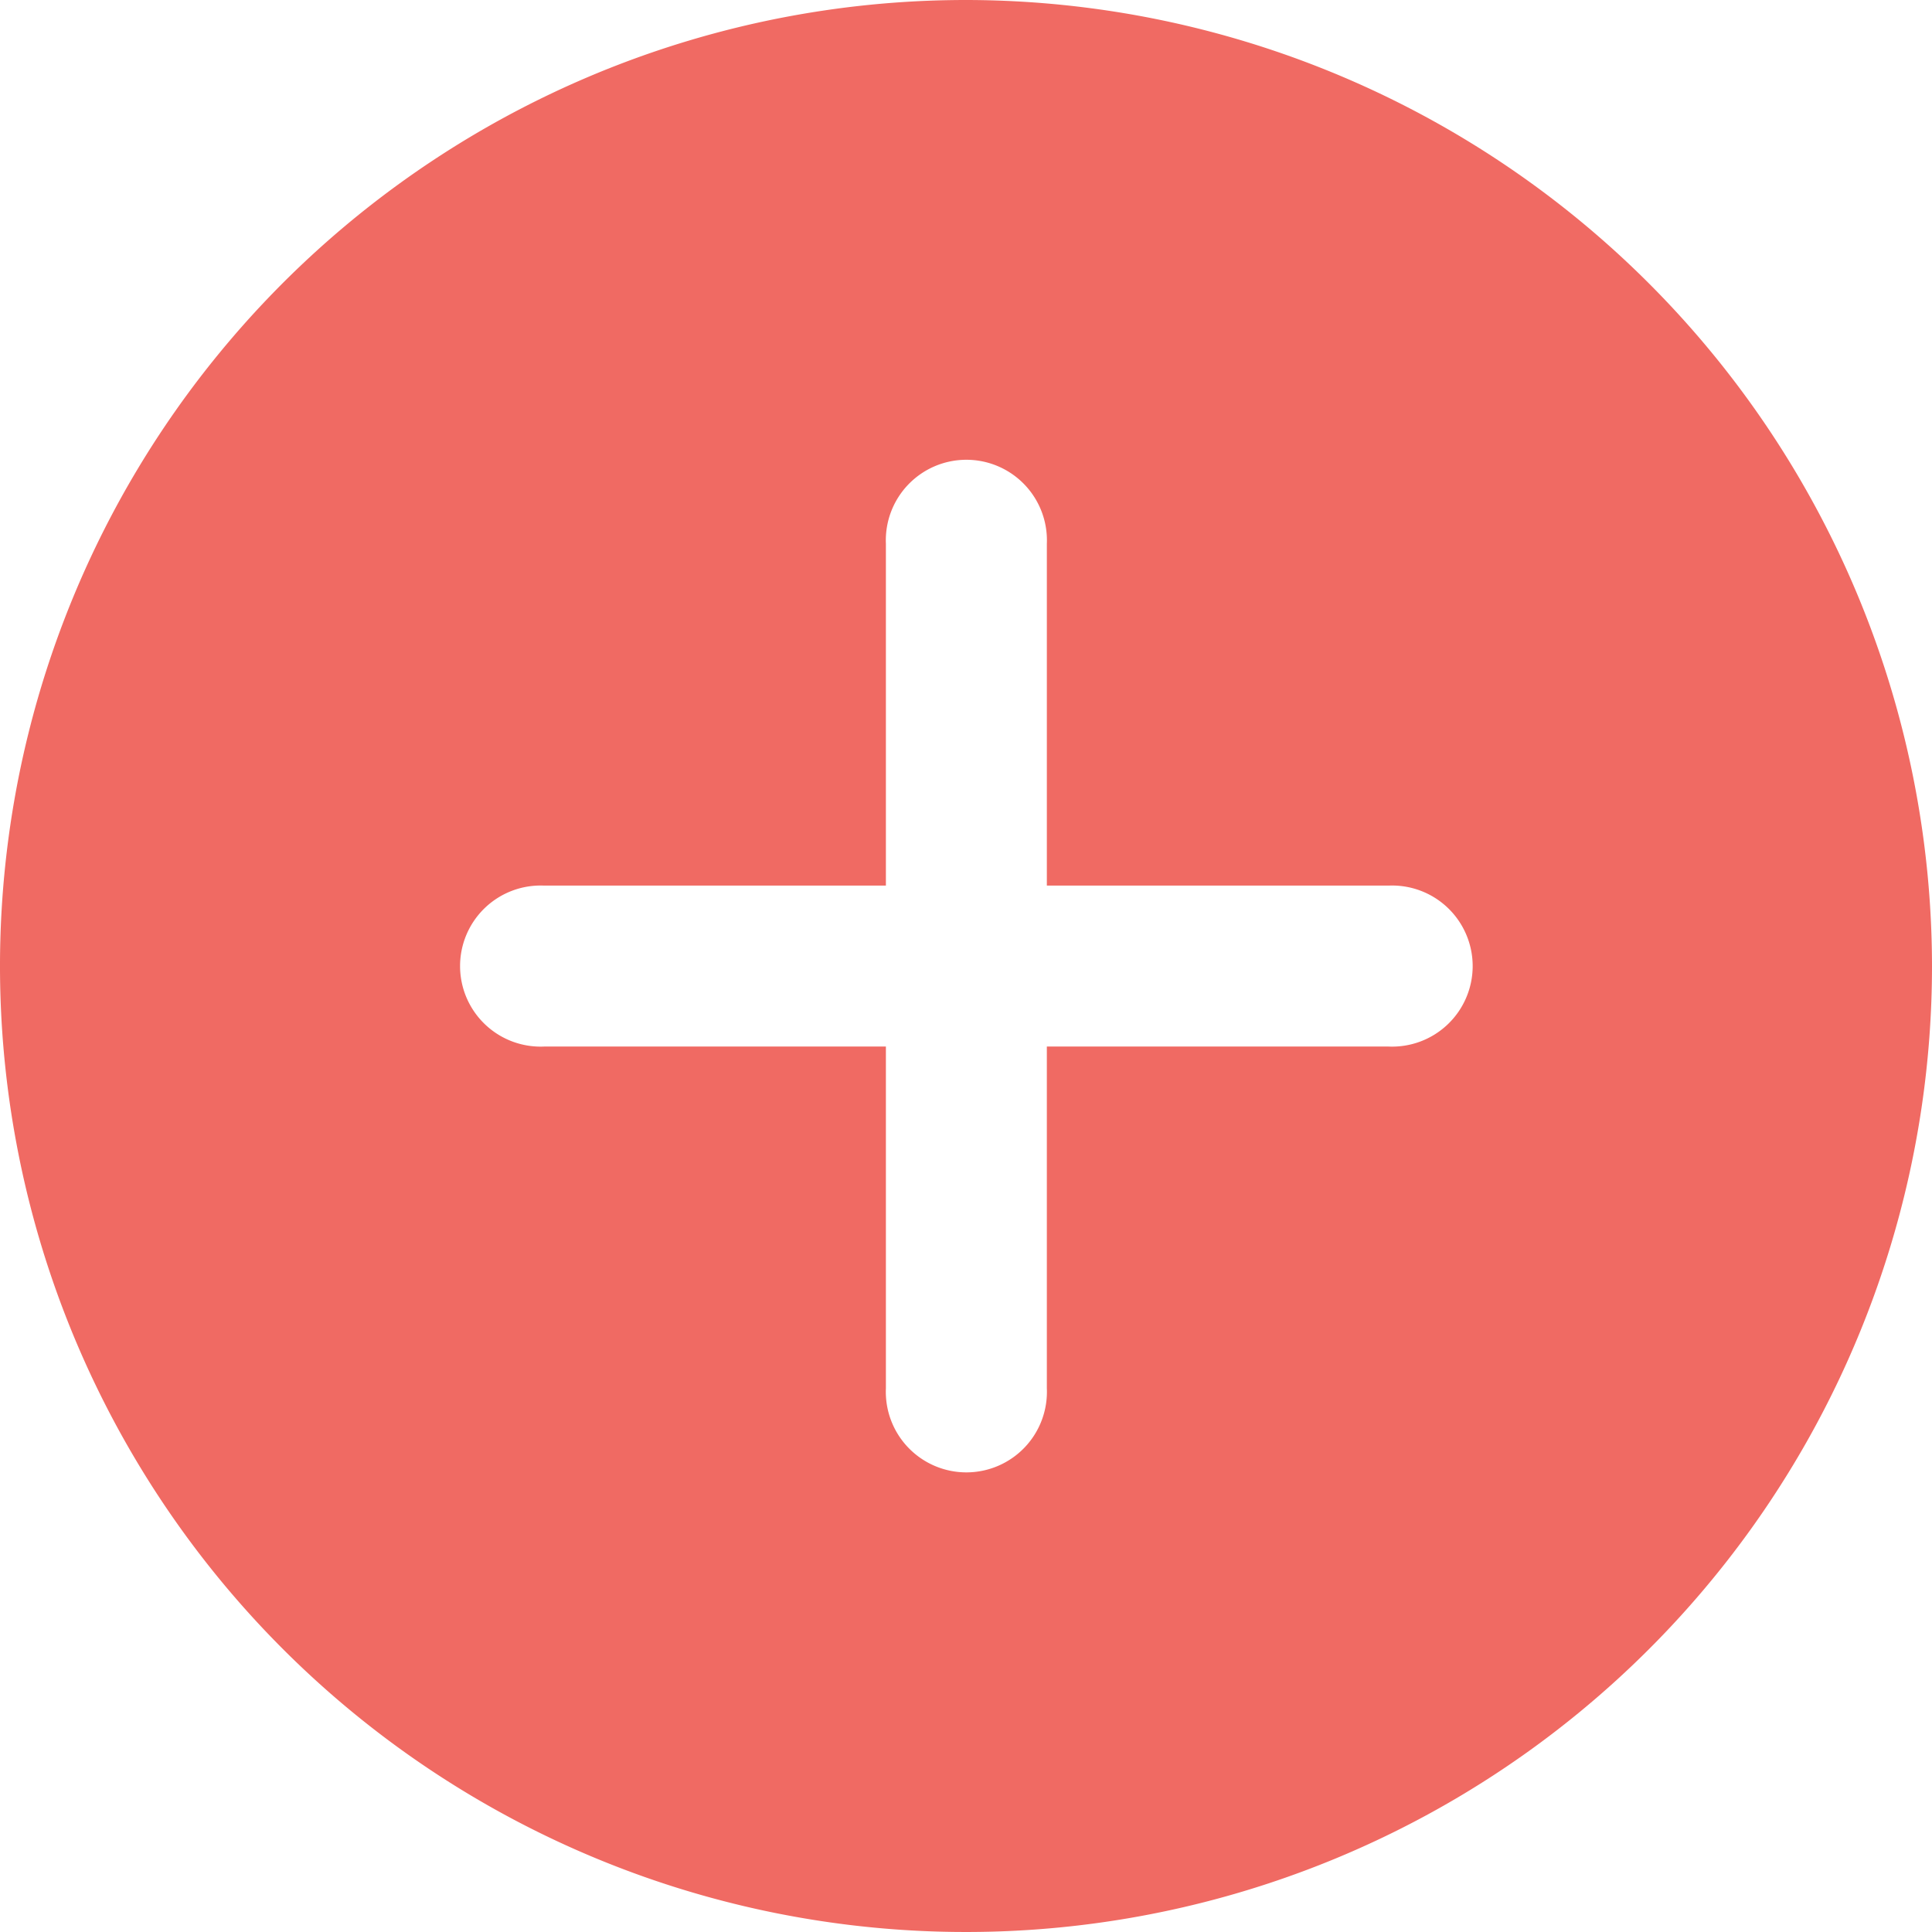 <svg xmlns="http://www.w3.org/2000/svg" width="13" height="13" viewBox="0 0 13 13">
  <path id="plus_icon" data-name="plus icon" d="M6.5,0A6.5,6.5,0,1,0,13,6.5,6.507,6.507,0,0,0,6.5,0ZM9.344,7.042h-2.3v2.3a.542.542,0,1,1-1.083,0v-2.3h-2.3a.542.542,0,1,1,0-1.083h2.3v-2.3a.542.542,0,1,1,1.083,0v2.3h2.3a.542.542,0,1,1,0,1.083Zm0,0" fill="#f06a63"/>
</svg>
